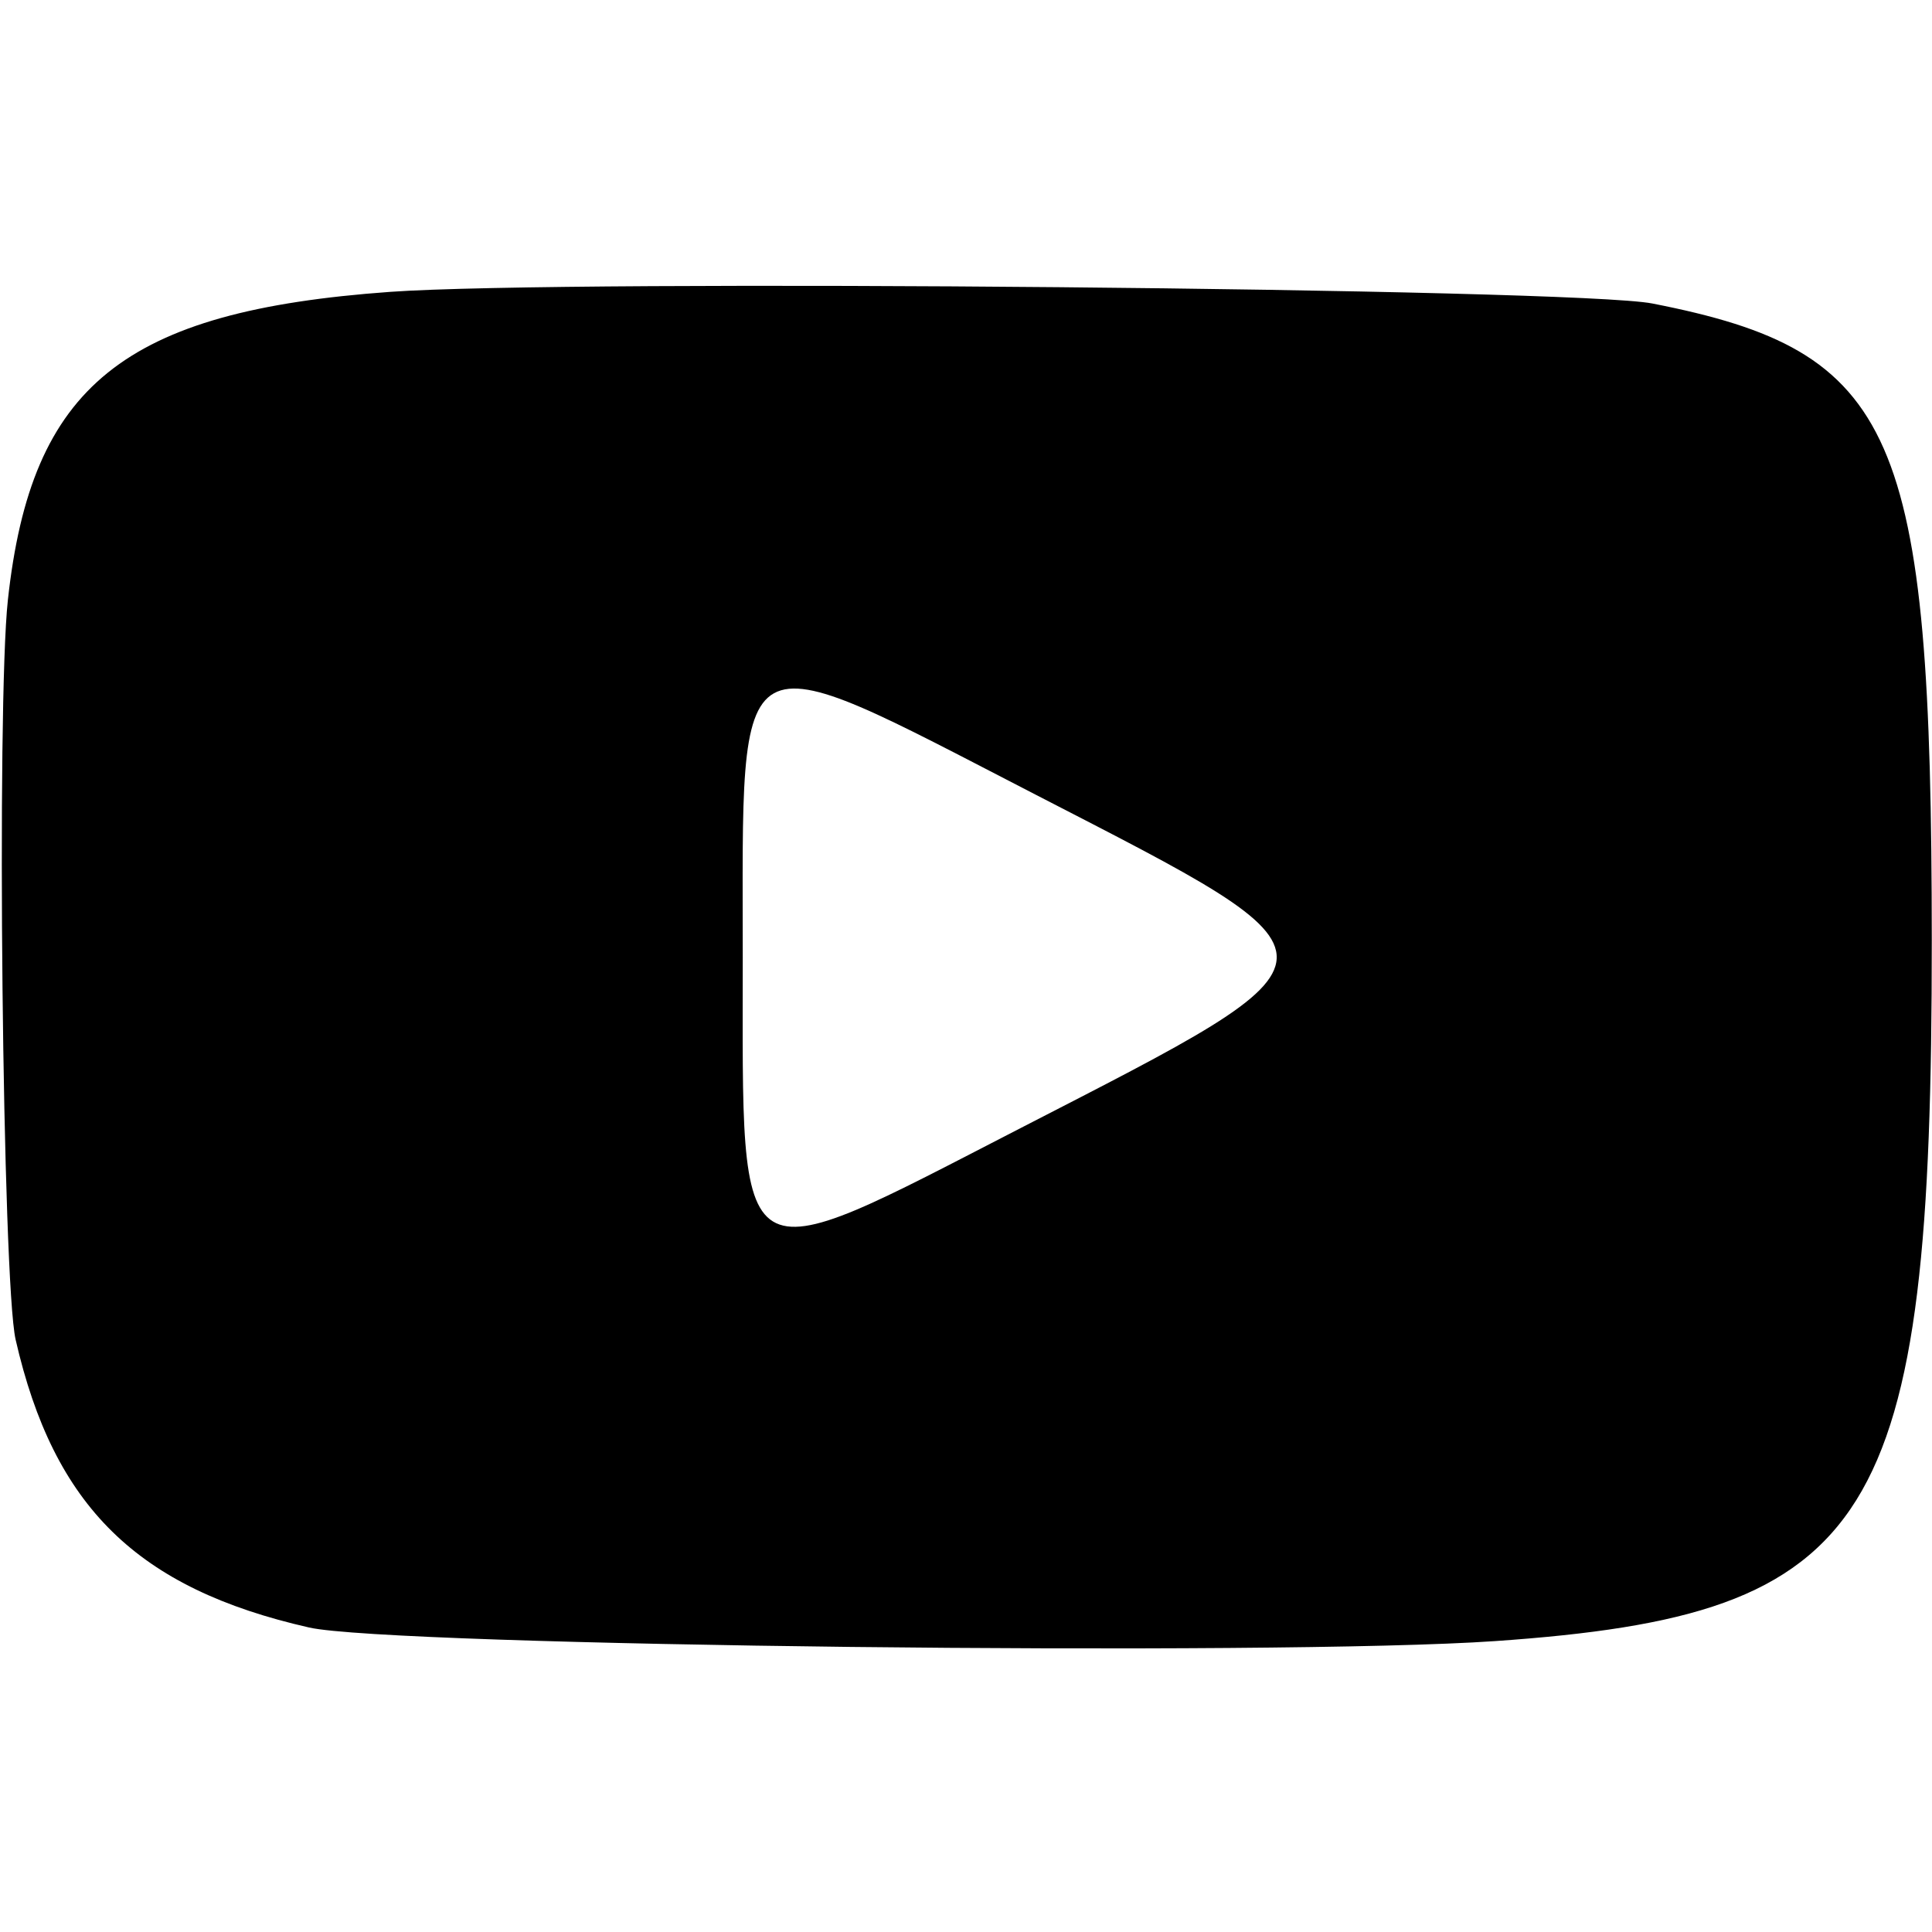 <svg id="svg" version="1.1" xmlns="http://www.w3.org/2000/svg" xmlns:xlink="http://www.w3.org/1999/xlink" width="400" height="400" viewBox="0, 0, 400,400"><g id="svgg"><path id="path0" d="M80.791 60.425 C 25.583 64.398,6.462 79.807,1.631 124.220 C -0.744 146.050,0.506 265.423,3.235 277.358 C 11.142 311.948,28.402 328.877,64.000 336.959 C 80.916 340.799,264.310 342.901,309.507 339.773 C 388.408 334.312,399.991 315.728,399.955 194.667 C 399.922 89.081,392.750 72.743,342.079 62.832 C 326.054 59.698,117.579 57.777,80.791 60.425 M214.416 164.527 C 281.433 199.070,281.505 197.438,211.351 233.535 C 151.264 264.453,153.778 265.995,153.778 198.225 C 153.778 130.091,150.810 131.741,214.416 164.527 " stroke="none" fill="#000000" fill-rule="evenodd"></path></g></svg>